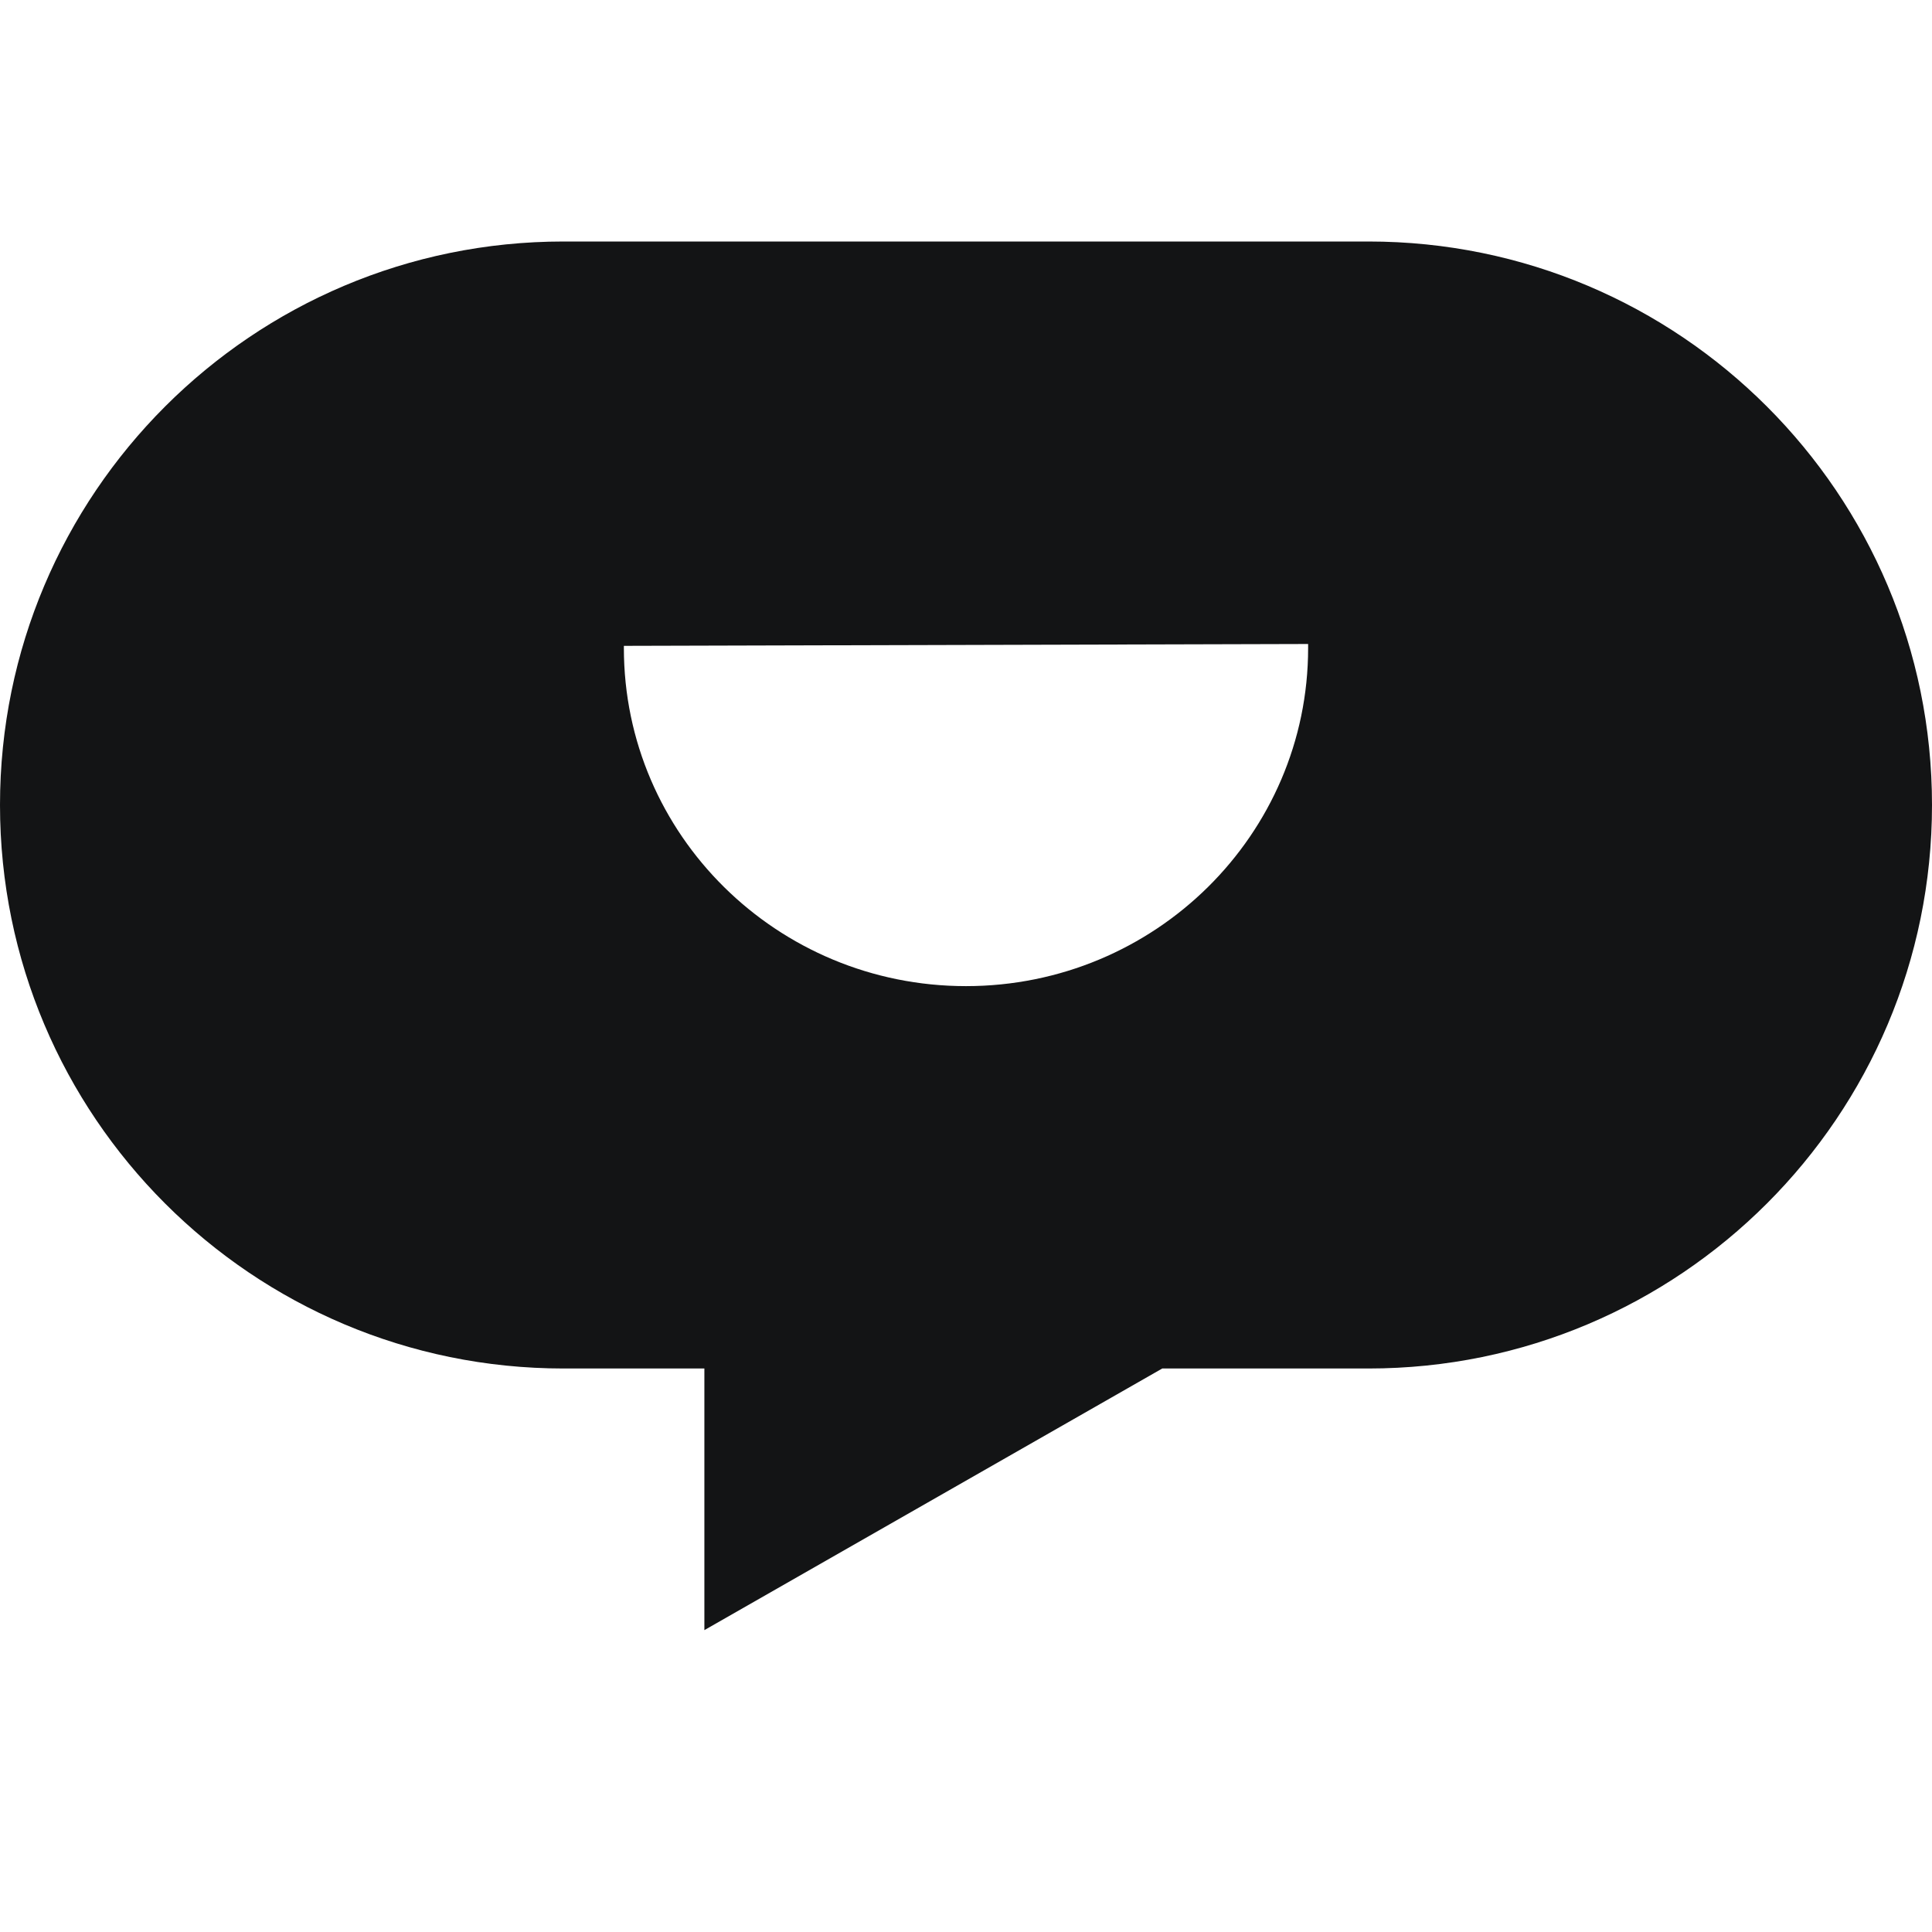 <svg width="44px" height="44px" viewBox="0 0 24 18" version="1.1" xmlns="http://www.w3.org/2000/svg" xmlns:xlink="http://www.w3.org/1999/xlink">
    <g id="AMA-UI-V2" stroke="none" stroke-width="1" fill="none" fill-rule="evenodd">
        <path d="M17,0 C20.866,-7.10171439e-16 24,3.134 24,7 C24,10.866 20.866,14 17,14 L14.438,14 L8.75,17.25 L8.75,14 L7,14 C3.134,14 4.73447626e-16,10.866 0,7 C-4.73447626e-16,3.134 3.134,7.10171439e-16 7,0 L17,0 Z M16.25,5 L7.75,5.023 L7.75,5.05 C7.75,7.369 9.653,9.25 12,9.25 C14.347,9.25 16.25,7.369 16.25,5.05 L16.25,5 Z" id="形状结合" fill="#131415"></path>
    </g>
</svg>